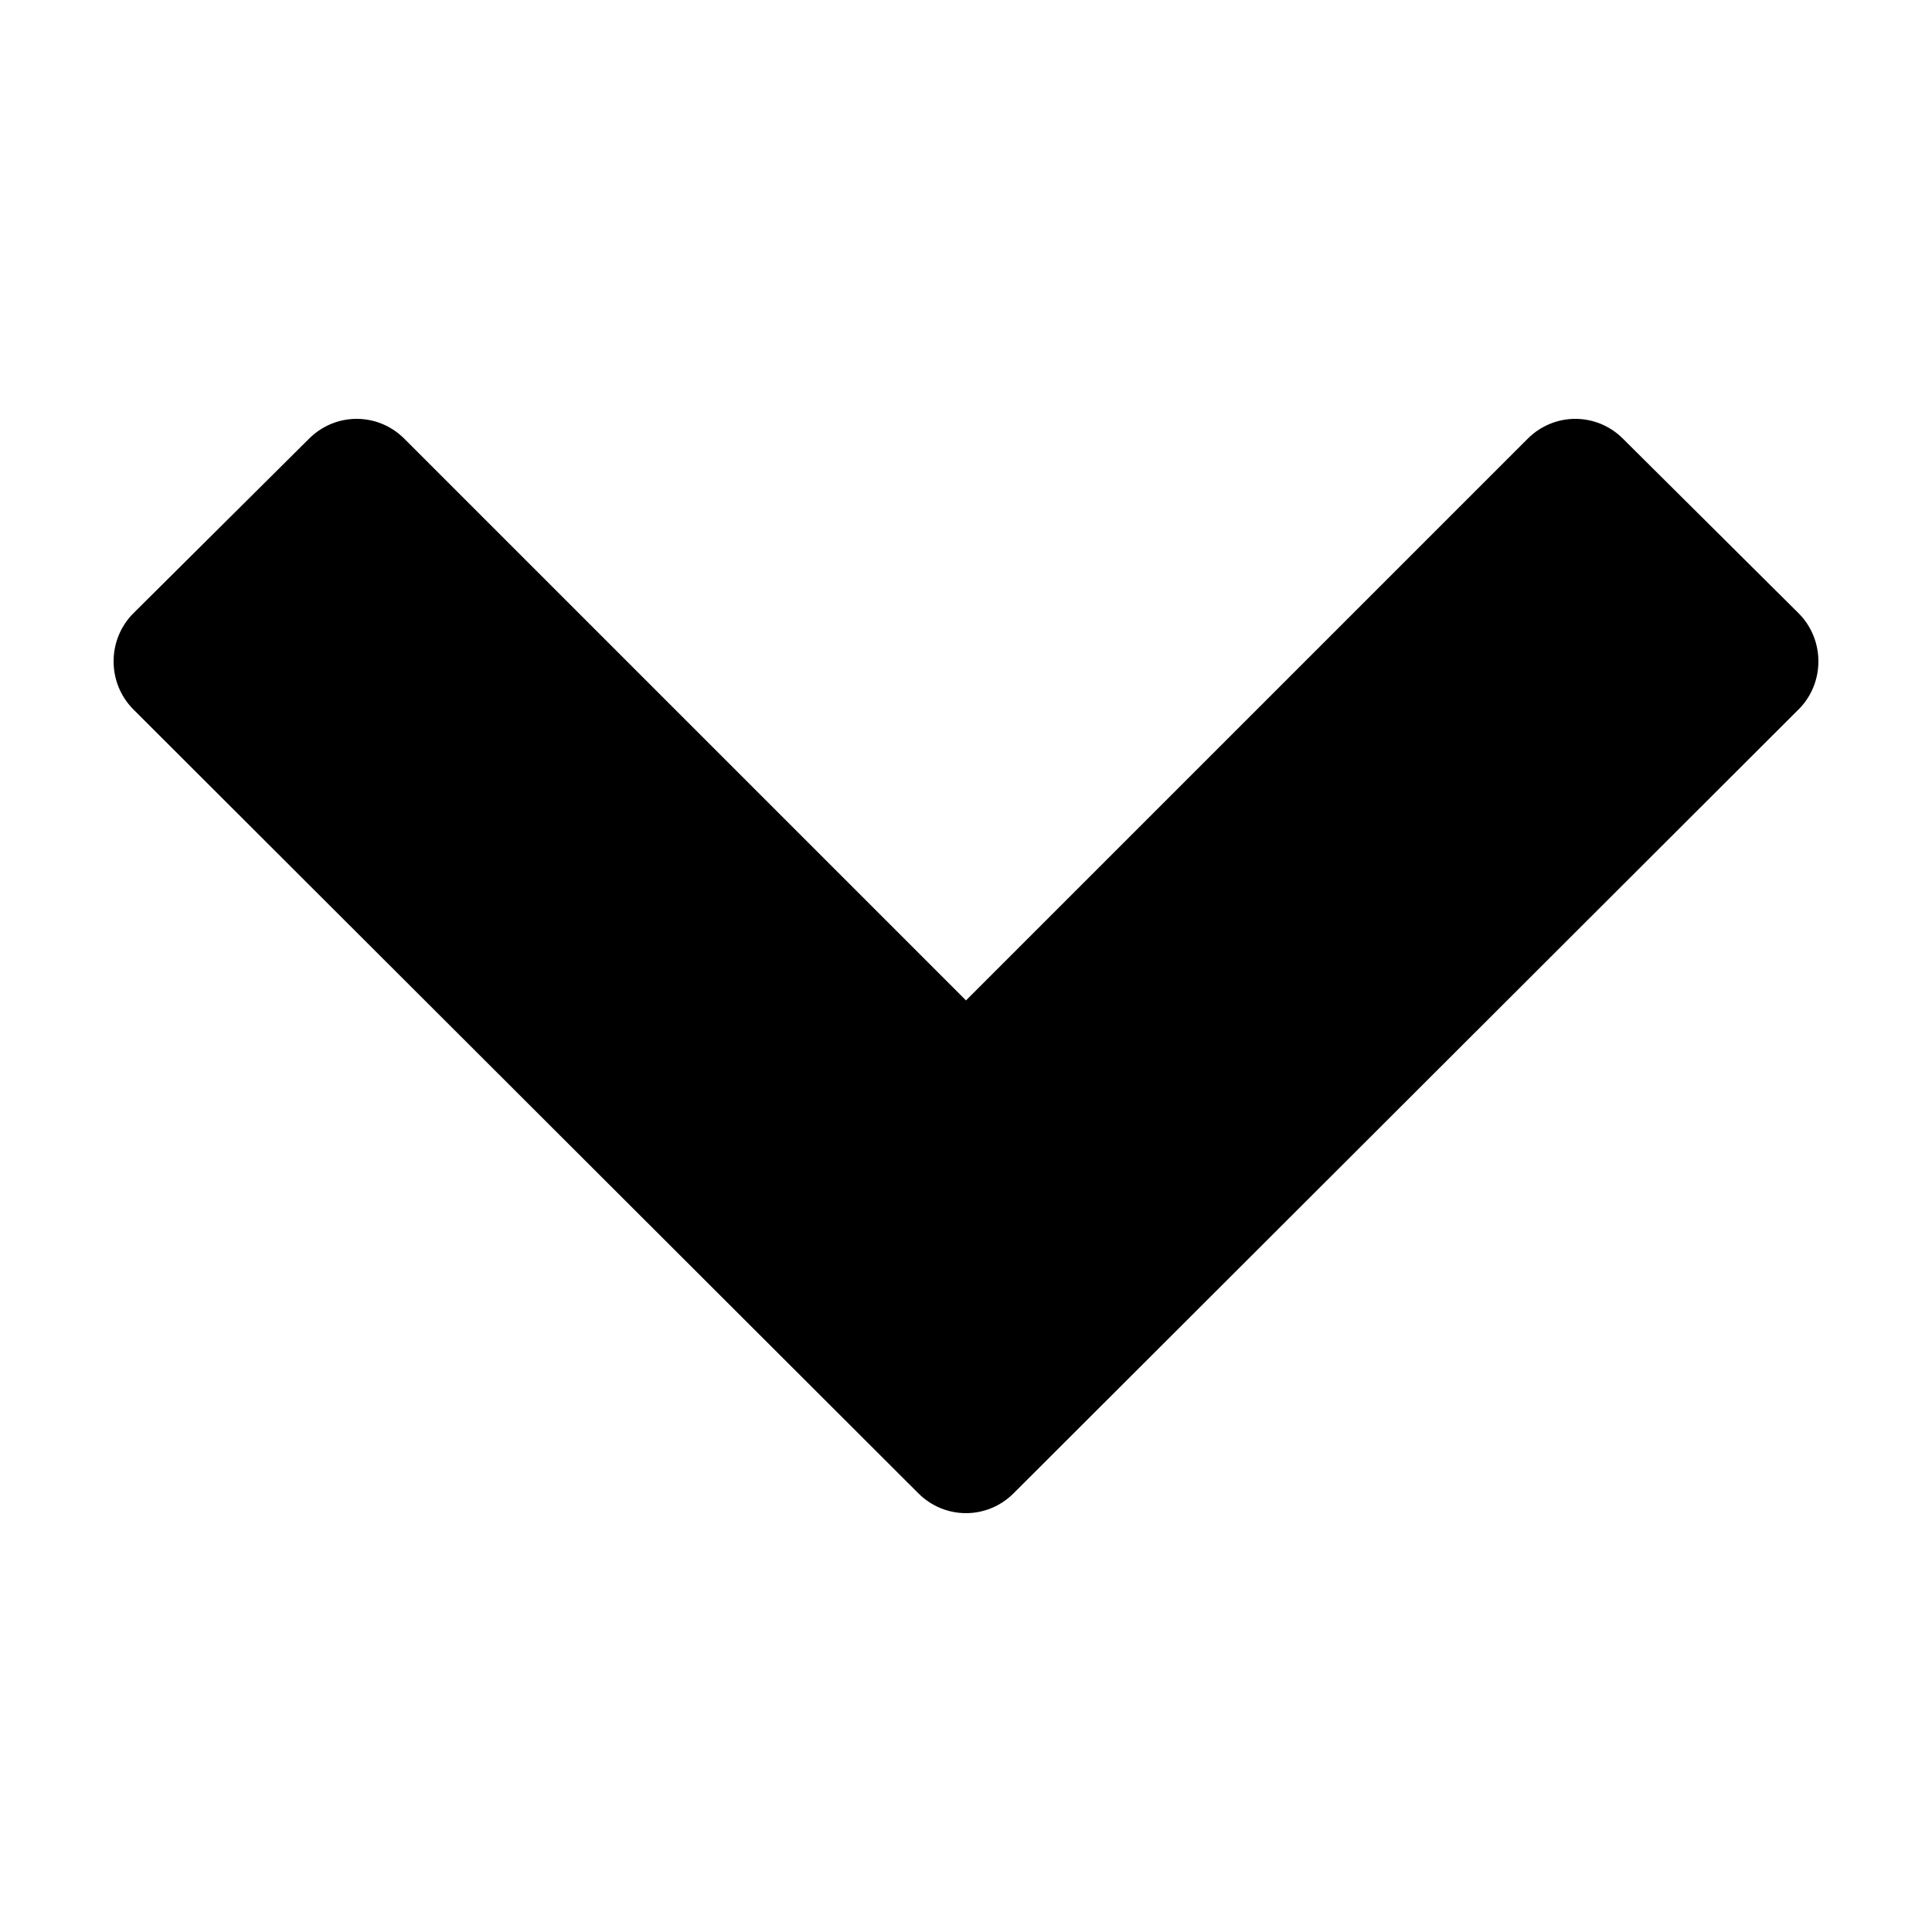 <?xml version="1.0" encoding="utf-8"?>
<!-- Generated by IcoMoon.io -->
<!DOCTYPE svg PUBLIC "-//W3C//DTD SVG 1.1//EN" "http://www.w3.org/Graphics/SVG/1.1/DTD/svg11.dtd">
<svg version="1.1" xmlns="http://www.w3.org/2000/svg" xmlns:xlink="http://www.w3.org/1999/xlink" width="32" height="32" viewBox="0 0 32 32">
<path d="M29.789 11.751l-13.001 12.983c-0.438 0.438-1.139 0.438-1.577 0l-13.001-12.983c-0.438-0.438-0.438-1.156 0-1.594l2.909-2.891c0.438-0.438 1.139-0.438 1.577 0l9.304 9.304 9.304-9.304c0.438-0.438 1.139-0.438 1.577 0l2.909 2.891c0.438 0.438 0.438 1.156 0 1.594z"></path>
</svg>
